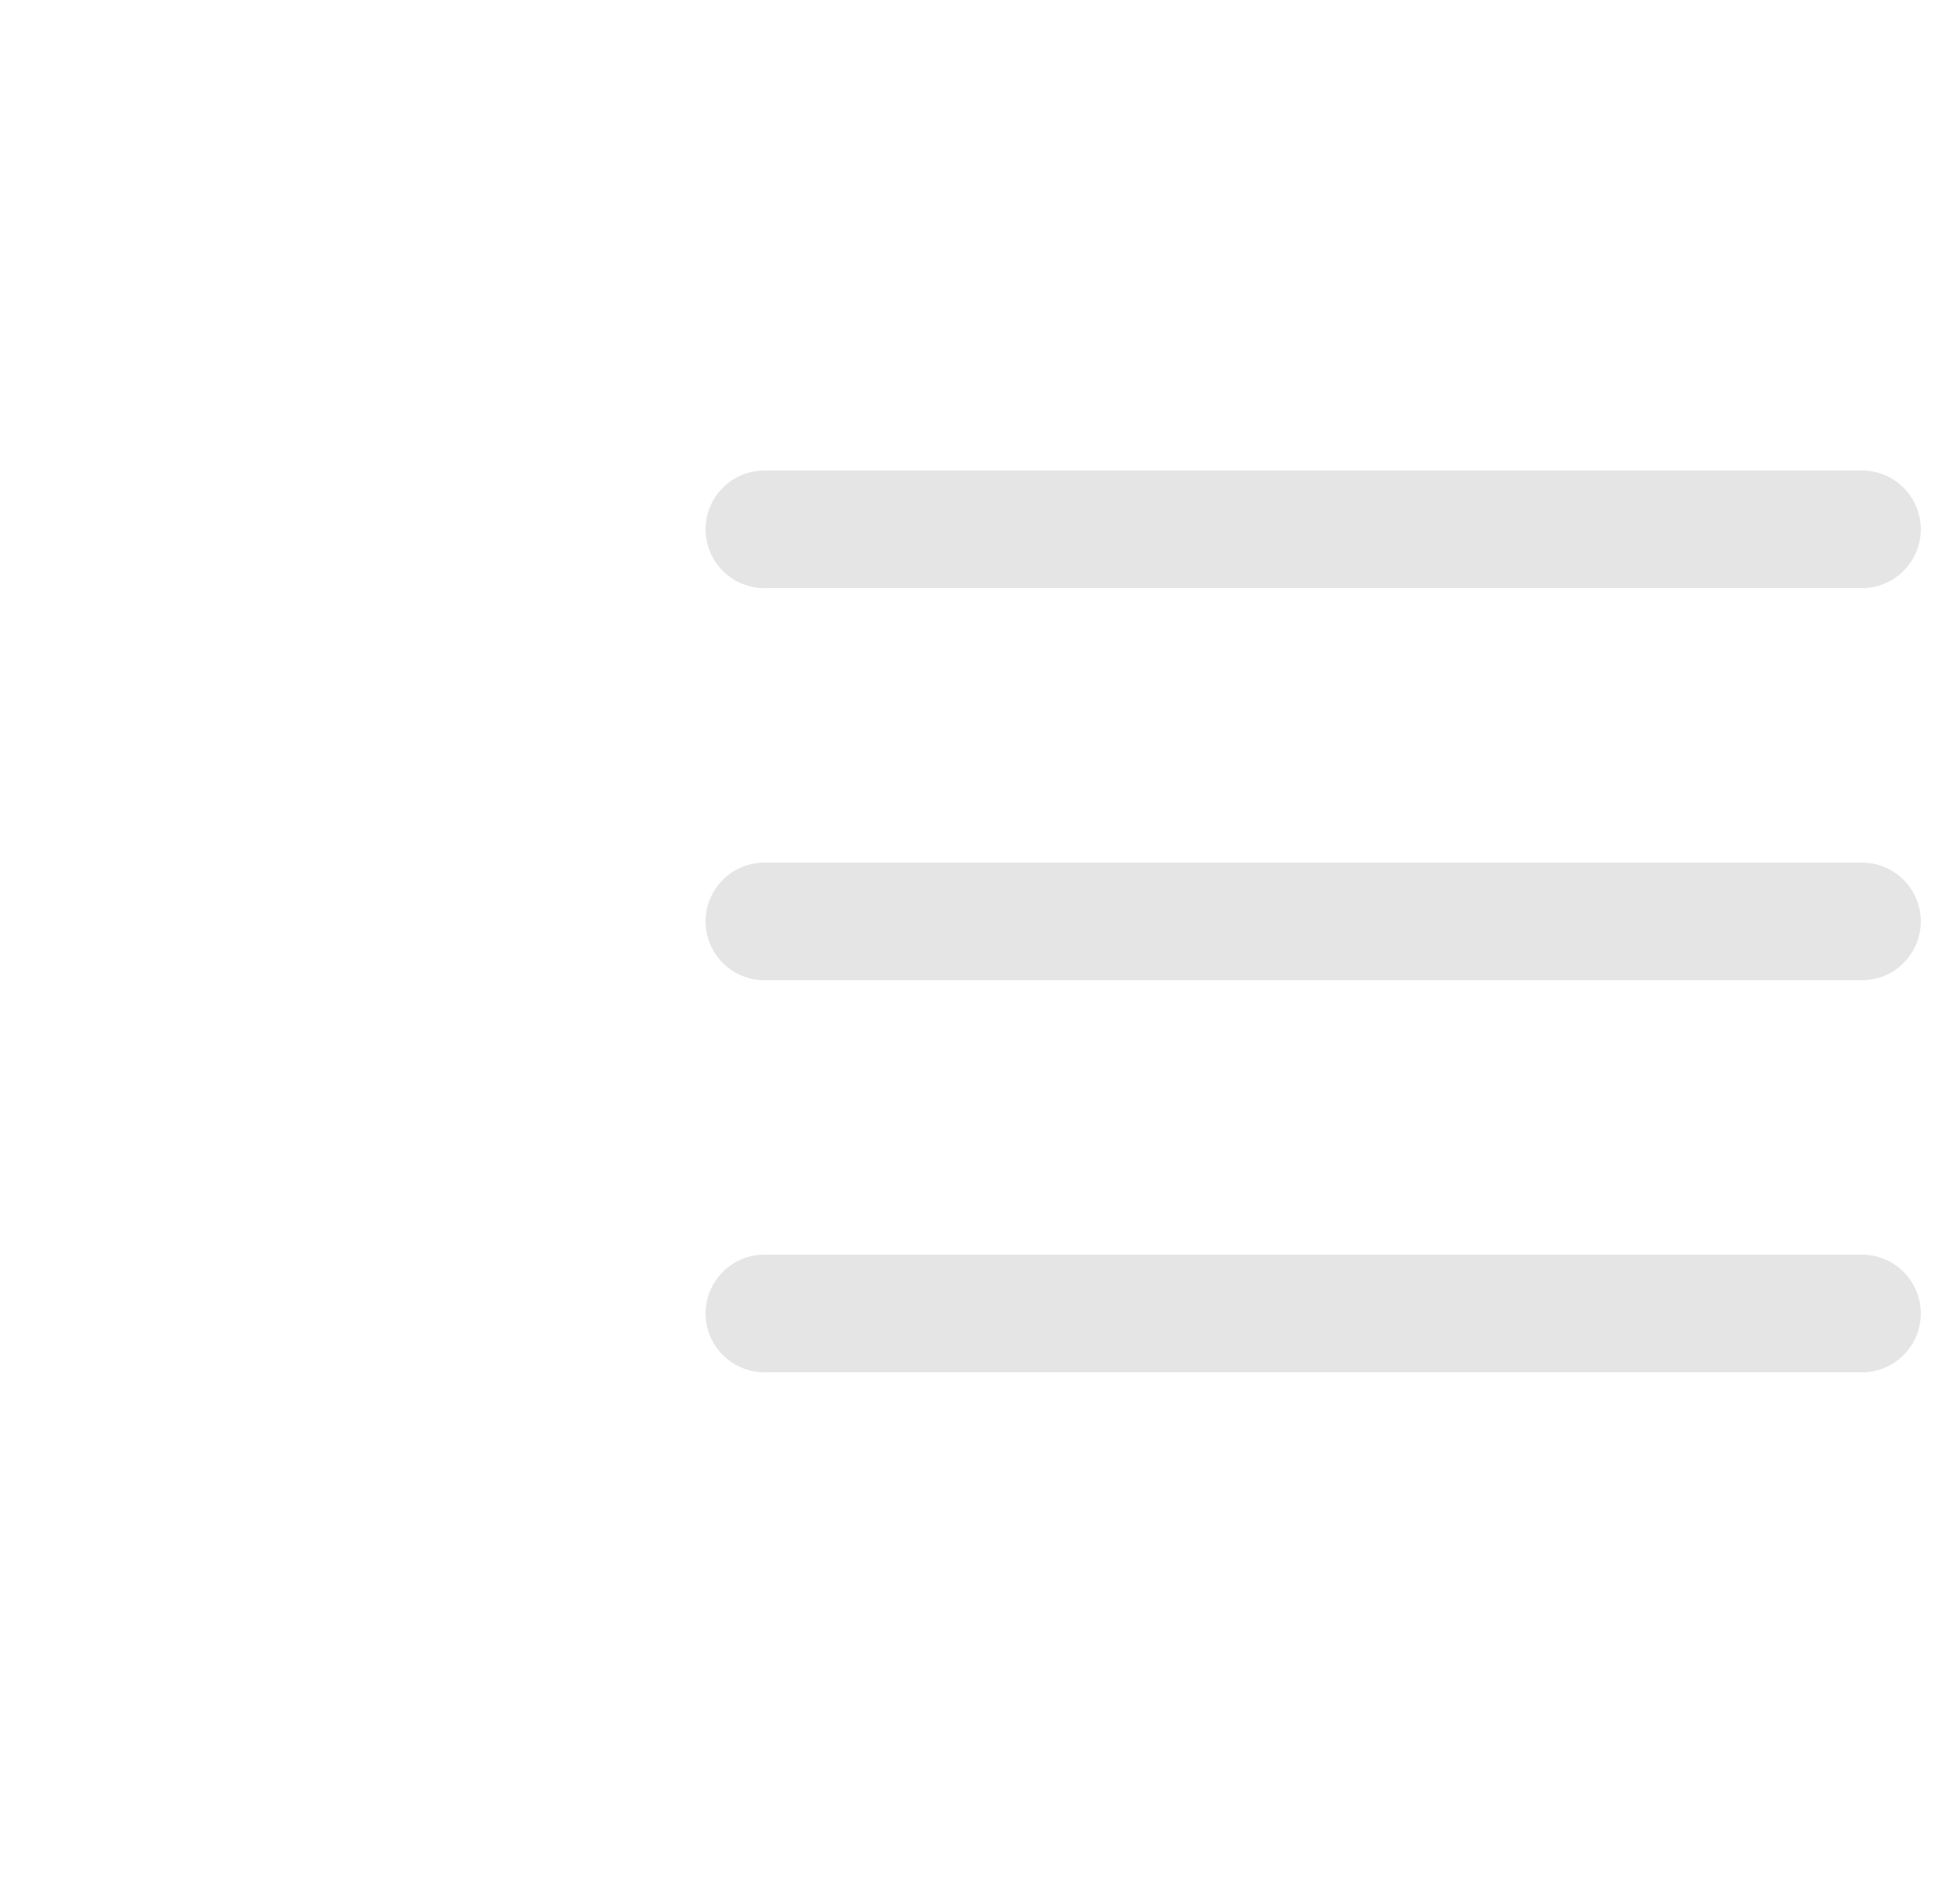 <svg width="25" height="24" viewBox="0 0 25 24" fill="none" xmlns="http://www.w3.org/2000/svg">
<path fill-rule="evenodd" clip-rule="evenodd" d="M24.5 11.75C24.5 11.336 24.164 11 23.75 11H9.75C9.336 11 9 11.336 9 11.75C9 12.164 9.336 12.5 9.75 12.5H23.75C24.164 12.5 24.5 12.164 24.5 11.75Z" fill="#E5E5E5"/>
<path fill-rule="evenodd" clip-rule="evenodd" d="M24.5 6.75C24.5 6.336 24.164 6 23.75 6H9.75C9.336 6 9 6.336 9 6.75C9 7.164 9.336 7.5 9.75 7.5H23.75C24.164 7.5 24.5 7.164 24.5 6.75Z" fill="#E5E5E5"/>
<path fill-rule="evenodd" clip-rule="evenodd" d="M24.5 16.75C24.5 16.336 24.164 16 23.75 16H9.75C9.336 16 9 16.336 9 16.75C9 17.164 9.336 17.5 9.75 17.5H23.75C24.164 17.5 24.5 17.164 24.5 16.75Z" fill="#E5E5E5"/>
</svg>
